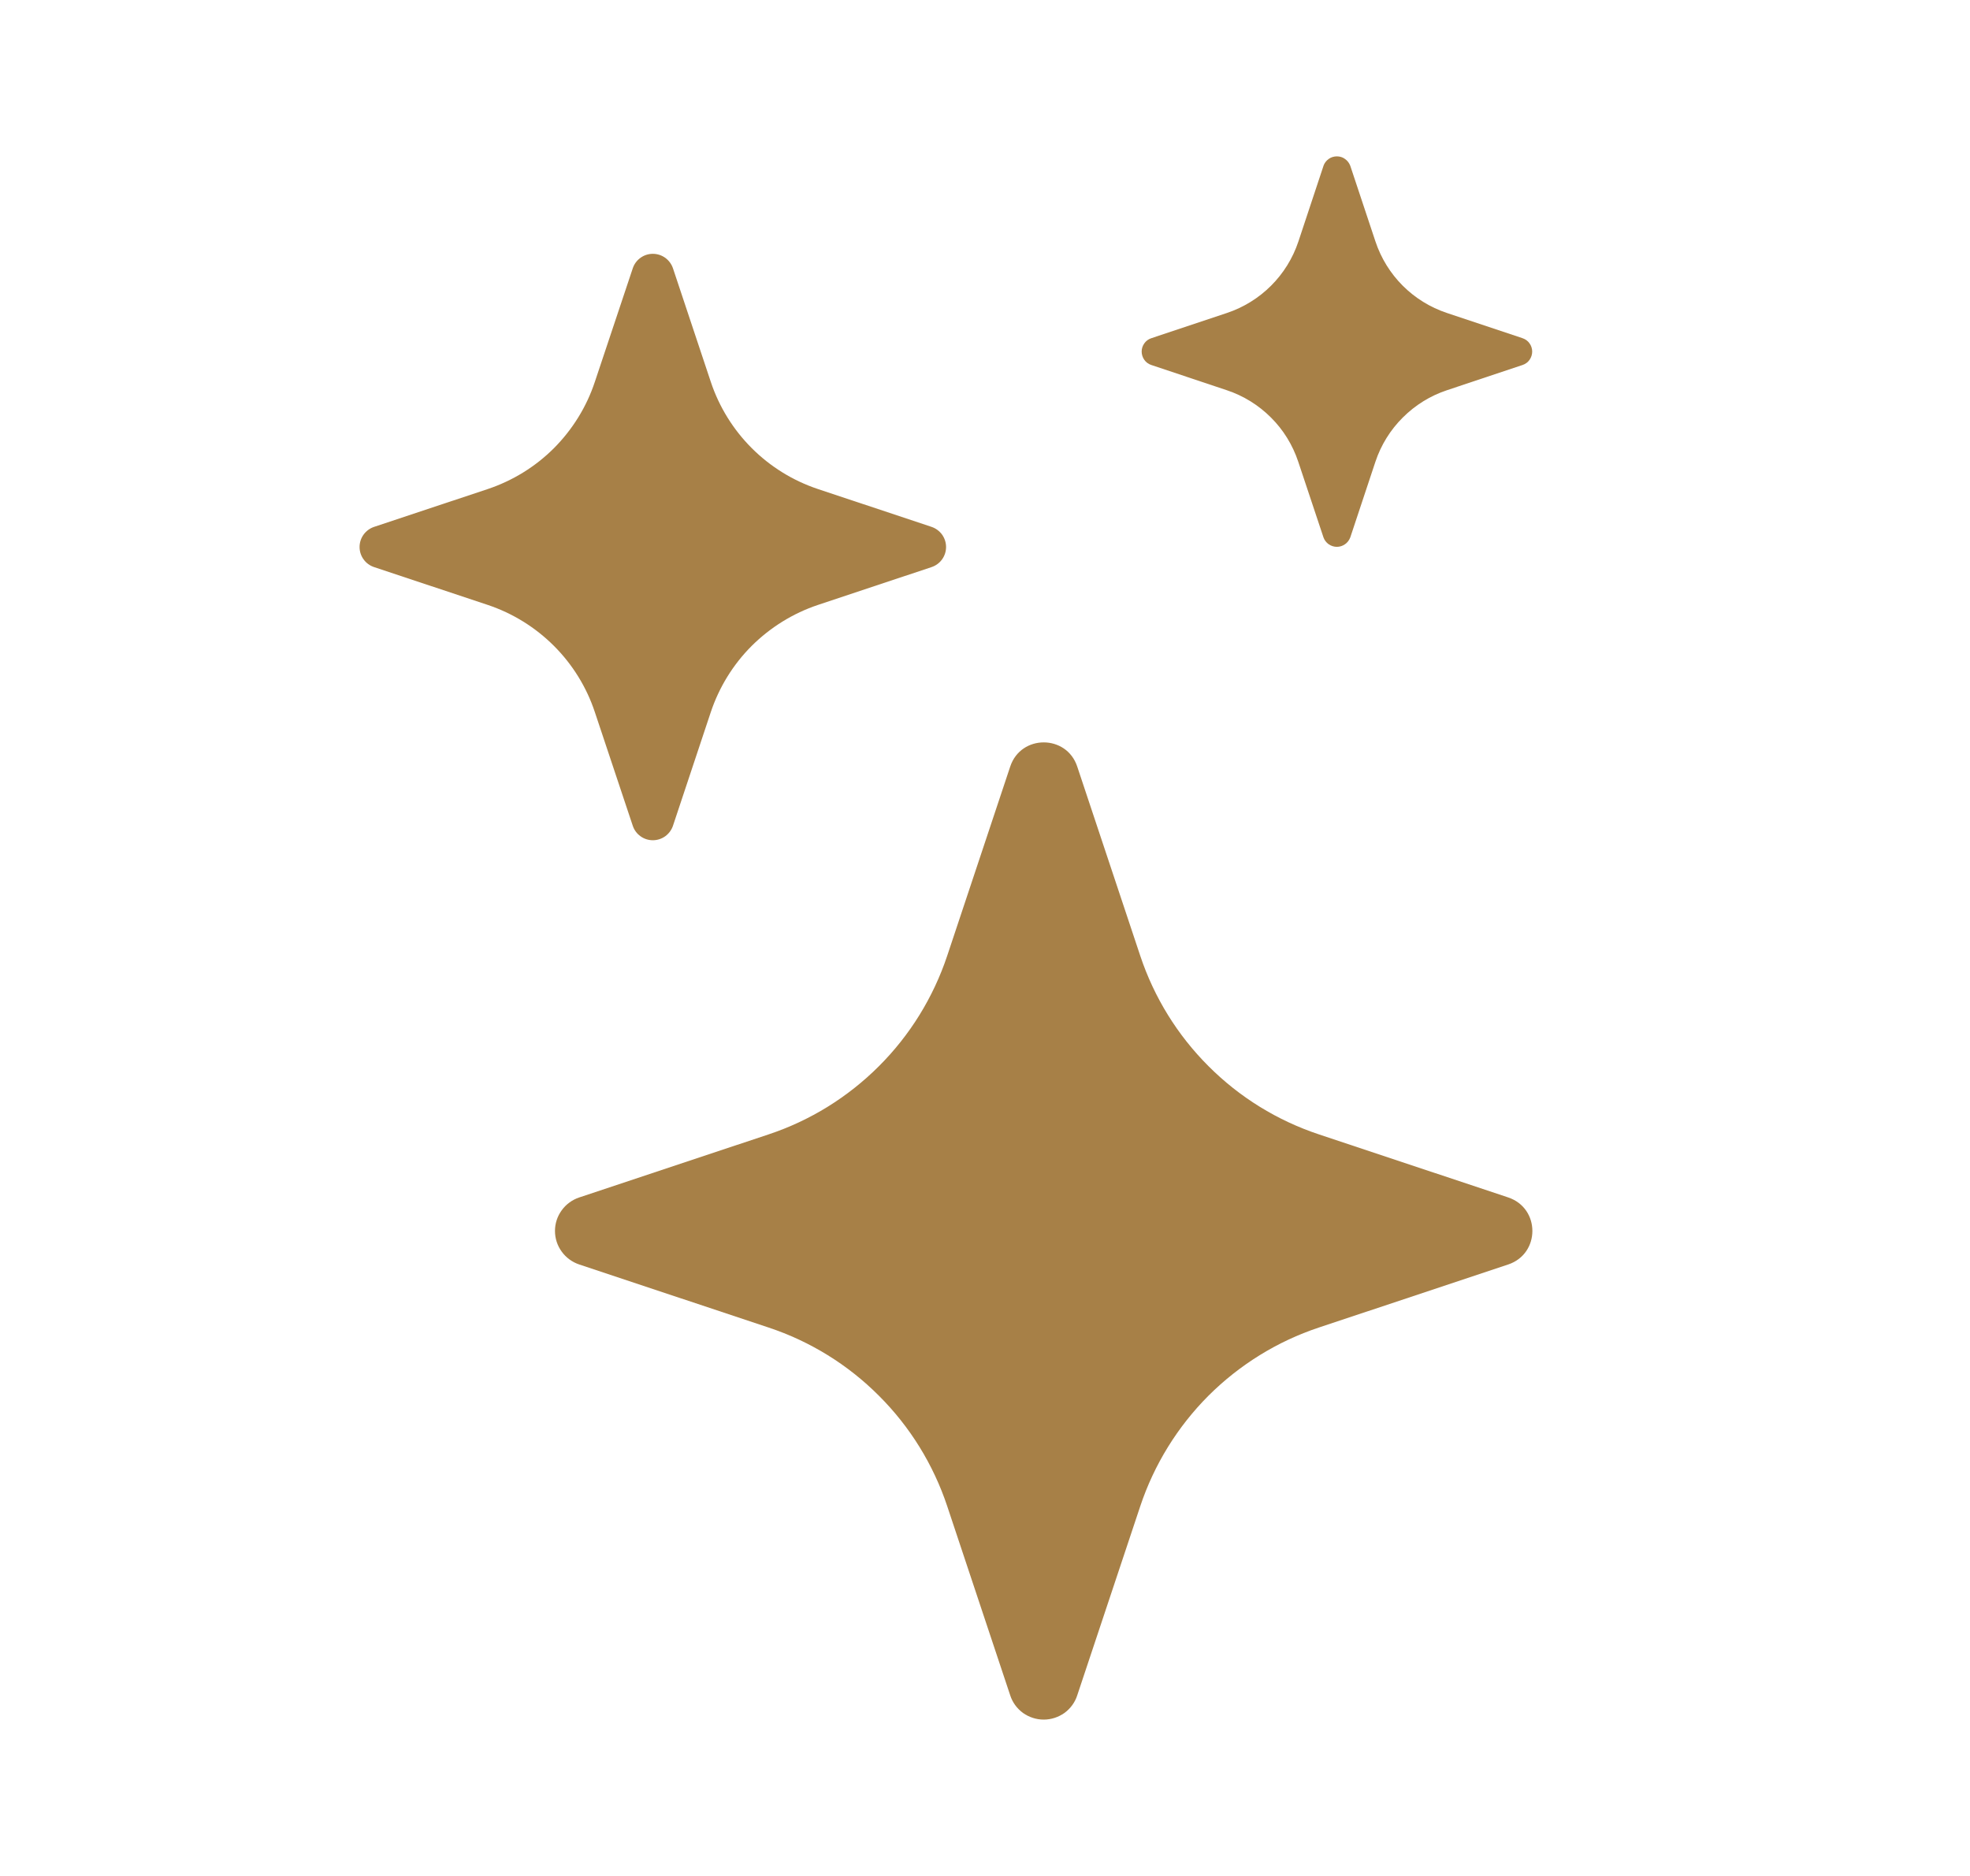 <svg width="21" height="20" viewBox="0 0 21 20" fill="none" xmlns="http://www.w3.org/2000/svg">
    <path d="M10.769 8.172C10.883 7.829 11.369 7.829 11.483 8.172L12.155 10.19C12.303 10.634 12.552 11.037 12.883 11.367C13.213 11.698 13.617 11.947 14.06 12.094L16.077 12.766C16.421 12.881 16.421 13.366 16.077 13.481L14.059 14.153C13.616 14.3 13.213 14.55 12.882 14.88C12.552 15.211 12.303 15.614 12.155 16.058L11.483 18.075C11.459 18.15 11.411 18.215 11.347 18.262C11.282 18.308 11.205 18.333 11.126 18.333C11.047 18.333 10.97 18.308 10.905 18.262C10.841 18.215 10.793 18.15 10.769 18.075L10.097 16.057C9.949 15.613 9.7 15.21 9.369 14.88C9.039 14.549 8.636 14.3 8.193 14.153L6.175 13.481C6.1 13.456 6.034 13.408 5.988 13.344C5.941 13.28 5.916 13.203 5.916 13.123C5.916 13.044 5.941 12.967 5.988 12.903C6.034 12.839 6.1 12.791 6.175 12.766L8.193 12.094C8.636 11.947 9.039 11.697 9.369 11.367C9.7 11.037 9.949 10.633 10.097 10.19L10.769 8.172ZM6.745 2.861C6.76 2.816 6.788 2.777 6.827 2.749C6.865 2.721 6.912 2.706 6.959 2.706C7.007 2.706 7.053 2.721 7.092 2.749C7.13 2.777 7.159 2.816 7.174 2.861L7.577 4.071C7.757 4.611 8.18 5.034 8.72 5.214L9.93 5.617C9.975 5.632 10.014 5.661 10.042 5.699C10.07 5.738 10.085 5.784 10.085 5.832C10.085 5.879 10.07 5.926 10.042 5.964C10.014 6.003 9.975 6.031 9.93 6.046L8.72 6.449C8.454 6.538 8.212 6.688 8.013 6.886C7.815 7.084 7.666 7.326 7.577 7.592L7.174 8.803C7.159 8.848 7.13 8.887 7.092 8.915C7.053 8.943 7.007 8.958 6.959 8.958C6.912 8.958 6.865 8.943 6.827 8.915C6.788 8.887 6.76 8.848 6.745 8.803L6.341 7.592C6.253 7.326 6.103 7.084 5.905 6.886C5.707 6.688 5.465 6.538 5.199 6.449L3.988 6.046C3.943 6.031 3.904 6.003 3.876 5.964C3.848 5.926 3.833 5.879 3.833 5.832C3.833 5.784 3.848 5.738 3.876 5.699C3.904 5.661 3.943 5.632 3.988 5.617L5.199 5.214C5.465 5.125 5.707 4.976 5.905 4.778C6.103 4.579 6.253 4.337 6.341 4.071L6.745 2.861ZM14.108 1.768C14.118 1.739 14.138 1.713 14.163 1.695C14.189 1.676 14.22 1.667 14.251 1.667C14.282 1.667 14.313 1.676 14.338 1.695C14.364 1.713 14.383 1.739 14.394 1.768L14.662 2.574C14.782 2.935 15.064 3.217 15.425 3.337L16.231 3.606C16.261 3.616 16.287 3.635 16.305 3.661C16.323 3.686 16.333 3.717 16.333 3.748C16.333 3.78 16.323 3.81 16.305 3.836C16.287 3.862 16.261 3.881 16.231 3.891L15.425 4.16C15.247 4.219 15.086 4.319 14.954 4.451C14.821 4.583 14.721 4.745 14.662 4.922L14.394 5.729C14.383 5.758 14.364 5.784 14.338 5.802C14.313 5.82 14.282 5.83 14.251 5.83C14.22 5.83 14.189 5.82 14.163 5.802C14.138 5.784 14.118 5.758 14.108 5.729L13.839 4.922C13.78 4.745 13.681 4.583 13.548 4.451C13.416 4.319 13.255 4.219 13.077 4.16L12.272 3.891C12.242 3.881 12.216 3.862 12.198 3.836C12.18 3.81 12.17 3.78 12.17 3.748C12.17 3.717 12.18 3.686 12.198 3.661C12.216 3.635 12.242 3.616 12.272 3.606L13.078 3.337C13.438 3.217 13.721 2.935 13.841 2.574L14.108 1.769V1.768Z" fill="#A78047"/>
</svg>
